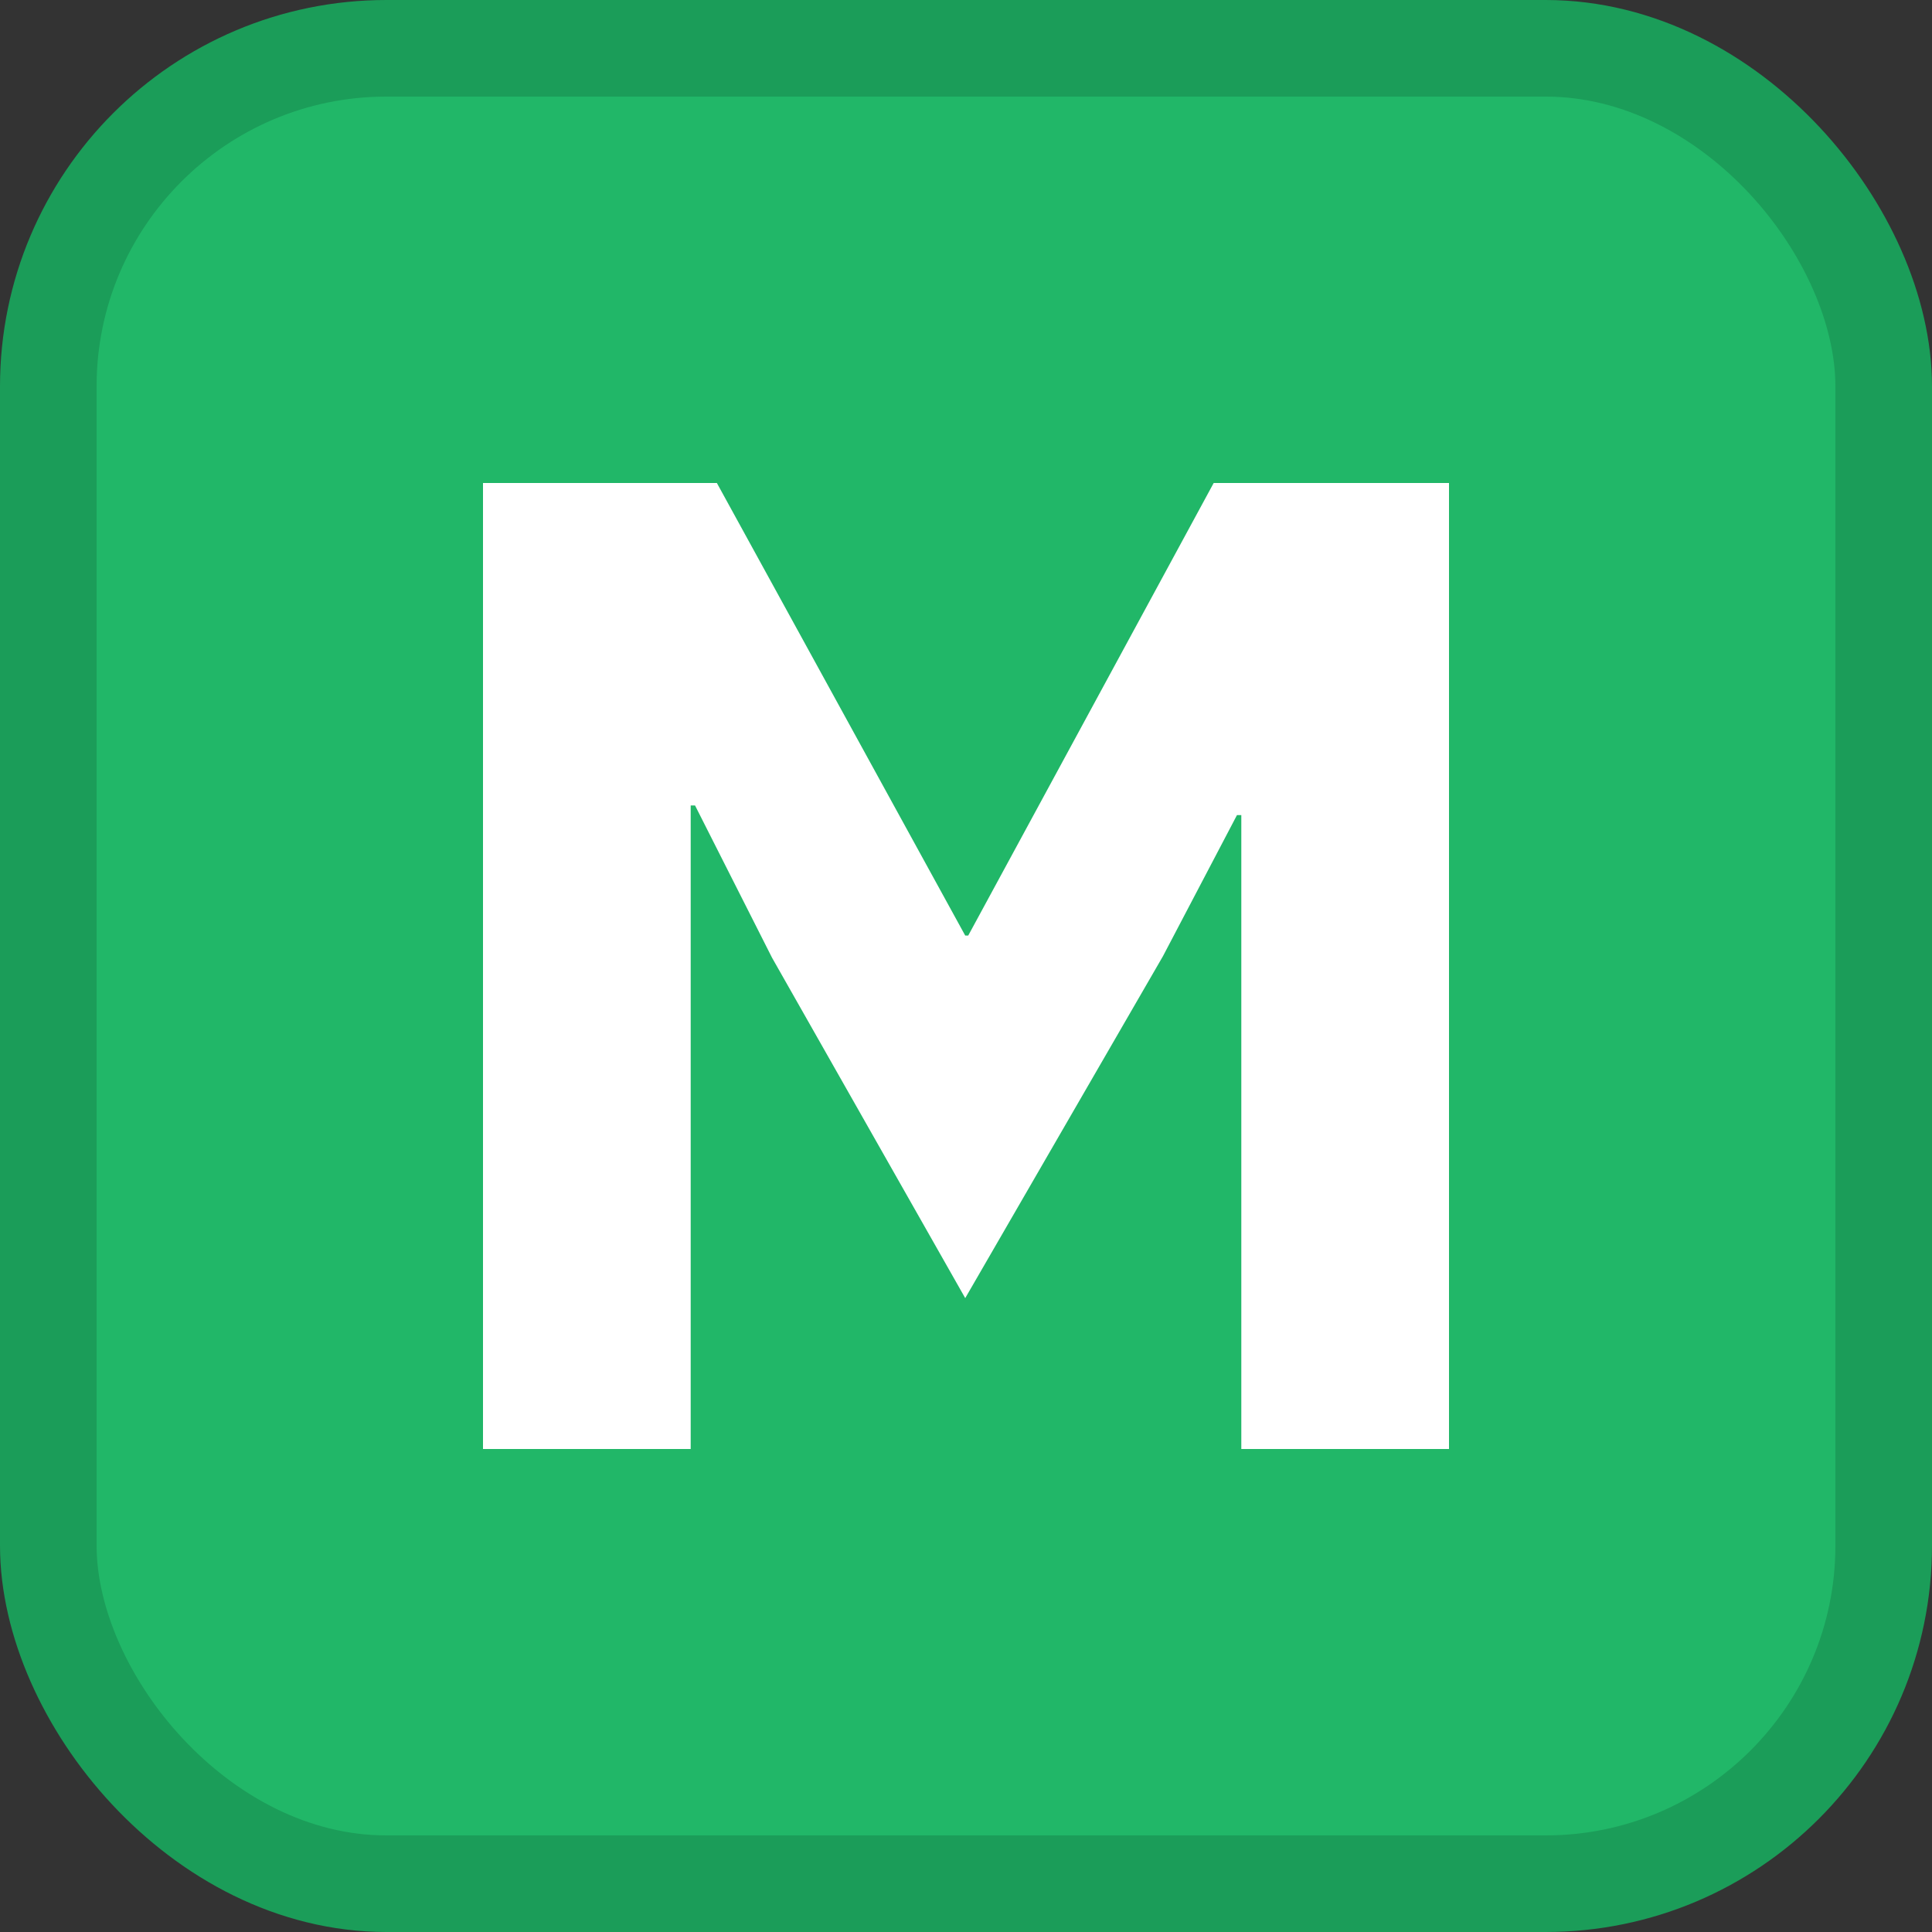<svg width="20" height="20" viewBox="0 0 20 20" fill="none" xmlns="http://www.w3.org/2000/svg">
<rect x="0" y="0" width="20" height="20" fill="#333333" stroke="none"/>
<rect x="0.5" y="0.5" width="19" height="19" rx="3.5" fill="#21B768" stroke="#1B9D59"/>
<path d="M12.85 15V8.438H12.805L12.038 9.9L9.992 13.438L7.992 9.914L7.195 8.338H7.15V15H5V5H7.421L9.992 9.685H10.023L12.564 5H15V15H12.85Z" fill="white"/>
</svg>
